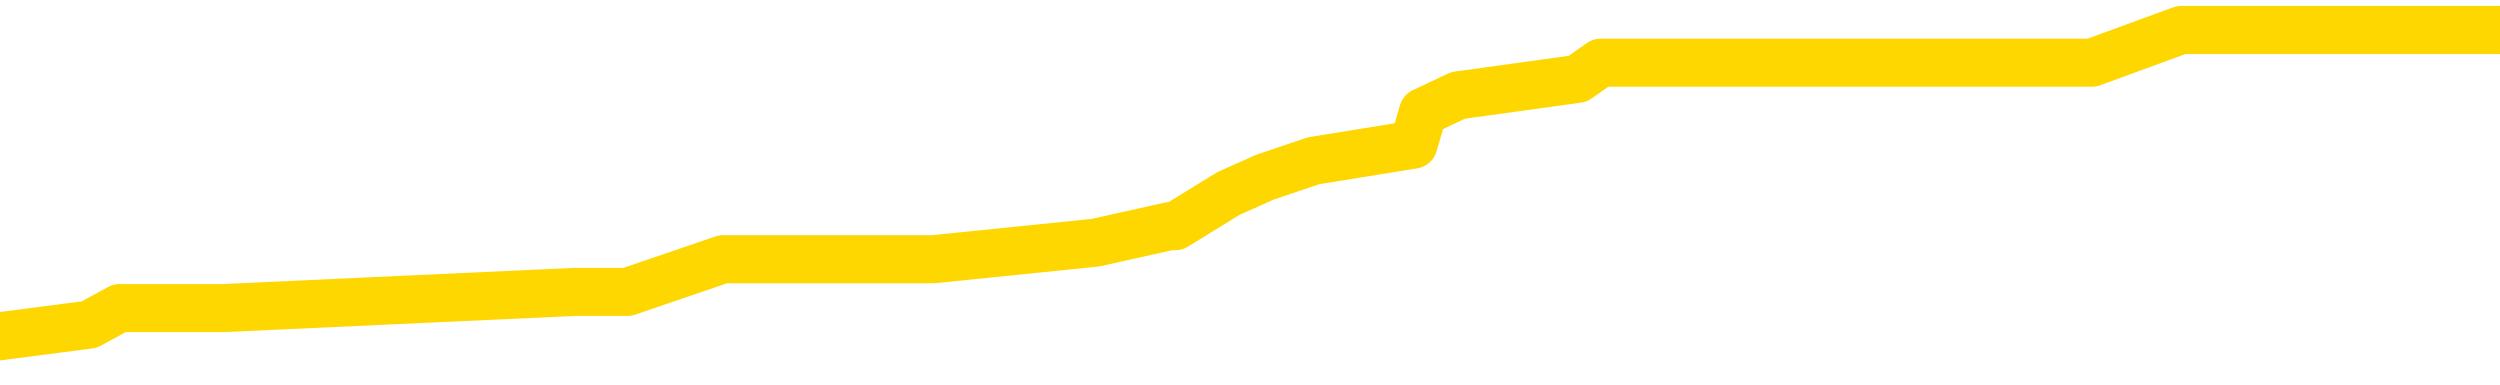 <svg xmlns="http://www.w3.org/2000/svg" version="1.1" viewBox="0 0 6500 1000">
	<path fill="none" stroke="gold" stroke-width="125" stroke-linecap="round" stroke-linejoin="round" d="M0 73737  L-487013 73737 L-486828 73695 L-486338 73610 L-486045 73567 L-485733 73482 L-485499 73440 L-485445 73354 L-485386 73269 L-485233 73227 L-485193 73142 L-485060 73099 L-484767 73057 L-484227 73057 L-483616 73014 L-483568 73014 L-482928 72971 L-482895 72971 L-482370 72971 L-482237 72929 L-481847 72844 L-481519 72759 L-481401 72674 L-481190 72588 L-480473 72588 L-479903 72546 L-479796 72546 L-479622 72503 L-479400 72418 L-478999 72376 L-478973 72291 L-478045 72205 L-477957 72120 L-477875 72035 L-477805 71950 L-477508 71908 L-477356 71822 L-475466 71865 L-475365 71865 L-475103 71865 L-474809 71908 L-474668 71822 L-474419 71822 L-474383 71780 L-474225 71737 L-473761 71652 L-473508 71610 L-473296 71525 L-473045 71482 L-472696 71440 L-471768 71354 L-471675 71269 L-471264 71227 L-470093 71142 L-468904 71099 L-468812 71014 L-468784 70929 L-468518 70844 L-468219 70759 L-468091 70674 L-468053 70588 L-467239 70588 L-466855 70631 L-465794 70674 L-465733 70674 L-465468 71525 L-464996 72333 L-464804 73142 L-464540 73950 L-464204 73908 L-464068 73865 L-463613 73822 L-462869 73780 L-462852 73737 L-462686 73652 L-462618 73652 L-462102 73610 L-461074 73610 L-460877 73567 L-460389 73525 L-460027 73482 L-459618 73482 L-459233 73525 L-457529 73525 L-457431 73525 L-457359 73525 L-457298 73525 L-457113 73482 L-456777 73482 L-456136 73440 L-456059 73397 L-455998 73397 L-455812 73354 L-455732 73354 L-455555 73312 L-455536 73269 L-455306 73269 L-454918 73227 L-454029 73227 L-453990 73184 L-453902 73142 L-453874 73057 L-452866 73014 L-452716 72929 L-452692 72886 L-452559 72844 L-452520 72801 L-451261 72759 L-451203 72759 L-450664 72716 L-450611 72716 L-450564 72716 L-450169 72674 L-450030 72631 L-449830 72588 L-449683 72588 L-449519 72588 L-449242 72631 L-448883 72631 L-448331 72588 L-447686 72546 L-447427 72461 L-447273 72418 L-446872 72376 L-446832 72333 L-446712 72291 L-446650 72333 L-446636 72333 L-446542 72333 L-446249 72291 L-446098 72120 L-445767 72035 L-445689 71950 L-445614 71908 L-445387 71780 L-445320 71695 L-445093 71610 L-445040 71525 L-444876 71482 L-443870 71440 L-443687 71397 L-443136 71354 L-442742 71269 L-442345 71227 L-441495 71142 L-441417 71099 L-440838 71057 L-440396 71057 L-440155 71014 L-439998 71014 L-439597 70929 L-439577 70929 L-439132 70886 L-438726 70844 L-438590 70759 L-438415 70674 L-438279 70588 L-438029 70503 L-437029 70461 L-436947 70418 L-436811 70376 L-436773 70333 L-435883 70291 L-435667 70248 L-435224 70205 L-435106 70163 L-435050 70120 L-434373 70120 L-434273 70078 L-434244 70078 L-432902 70035 L-432497 69993 L-432457 69950 L-431529 69908 L-431431 69865 L-431298 69822 L-430893 69780 L-430867 69737 L-430774 69695 L-430558 69652 L-430147 69567 L-428993 69482 L-428702 69397 L-428673 69312 L-428065 69269 L-427815 69184 L-427795 69142 L-426866 69099 L-426814 69014 L-426692 68971 L-426674 68886 L-426519 68844 L-426343 68759 L-426207 68716 L-426150 68674 L-426042 68631 L-425957 68588 L-425724 68546 L-425649 68503 L-425340 68461 L-425223 68418 L-425053 68376 L-424962 68333 L-424859 68333 L-424836 68291 L-424759 68291 L-424661 68205 L-424294 68163 L-424189 68120 L-423686 68078 L-423234 68035 L-423196 67993 L-423172 67950 L-423131 67908 L-423002 67865 L-422901 67822 L-422460 67780 L-422178 67737 L-421585 67695 L-421455 67652 L-421180 67567 L-421028 67525 L-420875 67482 L-420789 67397 L-420711 67354 L-420526 67312 L-420475 67312 L-420447 67269 L-420368 67227 L-420345 67184 L-420061 67099 L-419458 67014 L-418462 66971 L-418164 66929 L-417430 66886 L-417186 66844 L-417096 66801 L-416519 66759 L-415820 66716 L-415068 66674 L-414750 66631 L-414367 66546 L-414290 66503 L-413655 66461 L-413470 66418 L-413382 66418 L-413252 66418 L-412940 66376 L-412890 66333 L-412748 66291 L-412727 66248 L-411759 66205 L-411213 66163 L-410735 66163 L-410674 66163 L-410350 66163 L-410329 66120 L-410267 66120 L-410056 66078 L-409980 66035 L-409925 65993 L-409902 65950 L-409863 65908 L-409847 65865 L-409090 65822 L-409074 65780 L-408274 65737 L-408122 65695 L-407217 65652 L-406710 65610 L-406481 65525 L-406440 65525 L-406325 65482 L-406148 65440 L-405394 65482 L-405259 65440 L-405095 65397 L-404777 65354 L-404601 65269 L-403579 65184 L-403555 65099 L-403304 65057 L-403091 64971 L-402457 64929 L-402219 64844 L-402187 64759 L-402009 64674 L-401928 64588 L-401839 64546 L-401774 64461 L-401334 64376 L-401310 64333 L-400770 64291 L-400514 64248 L-400019 64205 L-399142 64163 L-399105 64120 L-399052 64078 L-399011 64035 L-398894 63993 L-398617 63950 L-398410 63865 L-398213 63780 L-398190 63695 L-398140 63610 L-398100 63567 L-398022 63525 L-397425 63440 L-397365 63397 L-397261 63354 L-397107 63312 L-396475 63269 L-395795 63227 L-395492 63142 L-395145 63099 L-394947 63057 L-394899 62971 L-394579 62929 L-393951 62886 L-393804 62844 L-393768 62801 L-393710 62759 L-393634 62674 L-393392 62674 L-393304 62631 L-393210 62588 L-392916 62546 L-392782 62503 L-392722 62461 L-392685 62376 L-392413 62376 L-391407 62333 L-391231 62291 L-391180 62291 L-390888 62248 L-390695 62163 L-390362 62120 L-389856 62078 L-389293 61993 L-389279 61908 L-389262 61865 L-389162 61780 L-389047 61695 L-389008 61610 L-388970 61567 L-388905 61567 L-388877 61525 L-388738 61567 L-388445 61567 L-388395 61567 L-388290 61567 L-388025 61525 L-387560 61482 L-387416 61482 L-387361 61397 L-387304 61354 L-387113 61312 L-386748 61269 L-386533 61269 L-386339 61269 L-386281 61269 L-386222 61184 L-386068 61142 L-385798 61099 L-385368 61312 L-385353 61312 L-385276 61269 L-385211 61227 L-385082 60929 L-385059 60886 L-384775 60844 L-384727 60801 L-384672 60759 L-384210 60716 L-384171 60716 L-384130 60674 L-383940 60631 L-383460 60588 L-382973 60546 L-382956 60503 L-382918 60461 L-382662 60418 L-382584 60333 L-382354 60291 L-382338 60205 L-382044 60120 L-381602 60078 L-381155 60035 L-380650 59993 L-380496 59950 L-380210 59908 L-380170 59822 L-379839 59780 L-379617 59737 L-379100 59652 L-379024 59610 L-378776 59525 L-378582 59440 L-378522 59397 L-377745 59354 L-377671 59354 L-377441 59312 L-377424 59312 L-377362 59269 L-377167 59227 L-376702 59227 L-376679 59184 L-376549 59184 L-375249 59184 L-375232 59184 L-375155 59142 L-375061 59142 L-374844 59142 L-374692 59099 L-374514 59142 L-374459 59184 L-374173 59227 L-374133 59227 L-373763 59227 L-373323 59227 L-373140 59227 L-372819 59184 L-372524 59184 L-372078 59099 L-372006 59057 L-371544 58971 L-371106 58929 L-370924 58886 L-369470 58801 L-369338 58759 L-368881 58674 L-368655 58631 L-368268 58546 L-367752 58461 L-366798 58376 L-366003 58291 L-365329 58248 L-364903 58163 L-364592 58120 L-364362 57993 L-363679 57865 L-363666 57737 L-363456 57567 L-363434 57525 L-363260 57440 L-362310 57397 L-362041 57312 L-361226 57269 L-360916 57184 L-360878 57142 L-360821 57057 L-360204 57014 L-359566 56929 L-357940 56886 L-357266 56844 L-356624 56844 L-356547 56844 L-356490 56844 L-356454 56844 L-356426 56801 L-356314 56716 L-356296 56674 L-356274 56631 L-356120 56588 L-356067 56503 L-355989 56461 L-355870 56418 L-355772 56376 L-355655 56333 L-355385 56248 L-355115 56205 L-355098 56120 L-354898 56078 L-354751 55993 L-354524 55950 L-354390 55908 L-354081 55865 L-354022 55822 L-353668 55737 L-353320 55695 L-353219 55652 L-353155 55567 L-353095 55525 L-352710 55440 L-352329 55397 L-352225 55354 L-351965 55312 L-351694 55227 L-351534 55184 L-351502 55142 L-351440 55099 L-351299 55057 L-351115 55014 L-351070 54971 L-350782 54971 L-350766 54929 L-350533 54929 L-350472 54886 L-350434 54886 L-349854 54844 L-349720 54801 L-349697 54631 L-349679 54333 L-349661 53993 L-349645 53652 L-349621 53312 L-349605 53057 L-349583 52759 L-349567 52461 L-349543 52291 L-349527 52120 L-349505 51993 L-349488 51908 L-349439 51780 L-349367 51652 L-349332 51440 L-349309 51269 L-349273 51099 L-349232 50929 L-349195 50844 L-349179 50674 L-349155 50546 L-349118 50461 L-349101 50333 L-349077 50248 L-349060 50163 L-349041 50078 L-349025 49993 L-348996 49865 L-348970 49737 L-348925 49695 L-348908 49610 L-348866 49567 L-348818 49482 L-348748 49397 L-348732 49312 L-348716 49227 L-348654 49184 L-348615 49142 L-348576 49099 L-348410 49057 L-348345 49014 L-348329 48971 L-348284 48886 L-348226 48844 L-348013 48801 L-347980 48759 L-347937 48716 L-347859 48674 L-347322 48631 L-347244 48588 L-347140 48503 L-347051 48461 L-346875 48418 L-346524 48376 L-346368 48333 L-345930 48291 L-345774 48248 L-345644 48205 L-344940 48120 L-344739 48078 L-343778 47993 L-343296 47950 L-343197 47950 L-343105 47908 L-342859 47865 L-342786 47822 L-342344 47737 L-342247 47695 L-342232 47652 L-342216 47610 L-342191 47567 L-341726 47525 L-341509 47482 L-341369 47440 L-341075 47397 L-340987 47354 L-340945 47312 L-340916 47269 L-340743 47227 L-340684 47184 L-340608 47142 L-340527 47099 L-340457 47099 L-340148 47057 L-340063 47014 L-339849 46971 L-339814 46929 L-339131 46886 L-339032 46844 L-338827 46801 L-338780 46759 L-338502 46716 L-338440 46674 L-338423 46588 L-338345 46546 L-338037 46461 L-338012 46418 L-337958 46333 L-337936 46291 L-337813 46248 L-337677 46163 L-337433 46120 L-337308 46120 L-336661 46078 L-336645 46078 L-336620 46078 L-336440 45993 L-336364 45950 L-336272 45908 L-335844 45865 L-335428 45822 L-335035 45737 L-334957 45695 L-334938 45652 L-334574 45610 L-334338 45567 L-334110 45525 L-333797 45482 L-333719 45440 L-333638 45354 L-333460 45269 L-333444 45227 L-333179 45142 L-333099 45099 L-332869 45057 L-332642 45014 L-332327 45014 L-332152 44971 L-331790 44971 L-331399 44929 L-331329 44844 L-331266 44801 L-331125 44716 L-331074 44674 L-330972 44588 L-330470 44546 L-330273 44503 L-330026 44461 L-329841 44418 L-329541 44376 L-329465 44333 L-329299 44248 L-328415 44205 L-328386 44120 L-328263 44035 L-327684 43993 L-327606 43950 L-326893 43950 L-326581 43950 L-326368 43950 L-326351 43950 L-325965 43950 L-325440 43865 L-324993 43822 L-324664 43780 L-324511 43737 L-324185 43737 L-324007 43695 L-323925 43695 L-323719 43610 L-323544 43567 L-322615 43525 L-321725 43482 L-321686 43440 L-321458 43440 L-321079 43397 L-320291 43354 L-320057 43312 L-319981 43269 L-319624 43227 L-319052 43142 L-318785 43099 L-318398 43057 L-318295 43057 L-318125 43057 L-317506 43057 L-317295 43057 L-316987 43057 L-316934 43014 L-316807 42971 L-316754 42929 L-316634 42886 L-316298 42801 L-315339 42759 L-315208 42674 L-315006 42631 L-314375 42588 L-314063 42546 L-313649 42503 L-313622 42461 L-313477 42418 L-313057 42376 L-311724 42376 L-311677 42333 L-311549 42248 L-311532 42205 L-310954 42120 L-310748 42078 L-310718 42035 L-310678 41993 L-310620 41950 L-310583 41908 L-310504 41865 L-310361 41822 L-309907 41780 L-309789 41737 L-309504 41695 L-309131 41652 L-309035 41610 L-308708 41567 L-308353 41525 L-308183 41482 L-308136 41440 L-308027 41397 L-307938 41354 L-307910 41312 L-307834 41227 L-307530 41184 L-307497 41099 L-307425 41057 L-307057 41014 L-306721 40971 L-306641 40971 L-306421 40929 L-306250 40886 L-306222 40844 L-305725 40801 L-305176 40716 L-304295 40674 L-304197 40588 L-304120 40546 L-303845 40503 L-303598 40418 L-303524 40376 L-303462 40291 L-303344 40248 L-303301 40205 L-303191 40163 L-303114 40078 L-302414 40035 L-302168 39993 L-302128 39950 L-301972 39908 L-301373 39908 L-301146 39908 L-301054 39908 L-300579 39908 L-299981 39822 L-299461 39780 L-299441 39737 L-299295 39695 L-298975 39695 L-298433 39695 L-298201 39695 L-298031 39695 L-297544 39652 L-297317 39610 L-297232 39567 L-296886 39525 L-296560 39525 L-296037 39482 L-295709 39440 L-295109 39397 L-294911 39312 L-294859 39269 L-294819 39227 L-294537 39184 L-293853 39099 L-293543 39057 L-293518 38971 L-293327 38929 L-293104 38886 L-293018 38844 L-292354 38759 L-292330 38716 L-292108 38631 L-291778 38588 L-291426 38503 L-291221 38461 L-290989 38376 L-290731 38333 L-290541 38248 L-290494 38205 L-290267 38163 L-290232 38120 L-290076 38078 L-289861 38035 L-289688 37993 L-289597 37950 L-289320 37908 L-289076 37865 L-288761 37822 L-288335 37822 L-288297 37822 L-287814 37822 L-287581 37822 L-287369 37780 L-287143 37737 L-286593 37737 L-286346 37695 L-285512 37695 L-285456 37652 L-285434 37610 L-285276 37567 L-284815 37525 L-284774 37482 L-284434 37397 L-284301 37354 L-284078 37312 L-283506 37269 L-283034 37227 L-282839 37184 L-282647 37142 L-282457 37099 L-282355 37057 L-281987 37014 L-281941 36971 L-281859 36929 L-280566 36886 L-280517 36844 L-280249 36844 L-280104 36844 L-279553 36844 L-279436 36801 L-279355 36759 L-278995 36716 L-278772 36674 L-278490 36631 L-278161 36546 L-277653 36503 L-277541 36461 L-277462 36418 L-277298 36376 L-277003 36376 L-276534 36376 L-276338 36418 L-276287 36418 L-275638 36376 L-275516 36333 L-275062 36333 L-275026 36291 L-274558 36248 L-274447 36205 L-274431 36163 L-274214 36163 L-274034 36120 L-273502 36120 L-272472 36120 L-272273 36078 L-271815 36035 L-270866 35950 L-270768 35908 L-270414 35822 L-270353 35780 L-270339 35737 L-270303 35695 L-269934 35652 L-269814 35610 L-269572 35567 L-269408 35525 L-269221 35482 L-269100 35440 L-268029 35354 L-267171 35312 L-266959 35227 L-266862 35184 L-266687 35099 L-266354 35057 L-266282 35014 L-266225 34971 L-266049 34971 L-265661 34929 L-265425 34886 L-265314 34844 L-265197 34801 L-264216 34759 L-264191 34716 L-263596 34631 L-263564 34631 L-263415 34588 L-263131 34546 L-262219 34546 L-261273 34546 L-261120 34503 L-261017 34503 L-260886 34461 L-260743 34418 L-260716 34376 L-260602 34333 L-260384 34291 L-259702 34248 L-259573 34205 L-259270 34163 L-259030 34078 L-258697 34035 L-258058 33993 L-257716 33908 L-257654 33865 L-257498 33865 L-256577 33865 L-256106 33865 L-256063 33865 L-256050 33822 L-256009 33780 L-255987 33737 L-255960 33695 L-255816 33652 L-255393 33610 L-255058 33610 L-254867 33567 L-254438 33567 L-254251 33525 L-253862 33440 L-253327 33397 L-252955 33354 L-252933 33354 L-252683 33312 L-252565 33269 L-252489 33227 L-252353 33184 L-252314 33142 L-252234 33099 L-251840 33057 L-251344 33014 L-251232 32929 L-251059 32886 L-250751 32844 L-250303 32801 L-249980 32759 L-249838 32674 L-249411 32588 L-249257 32503 L-249202 32418 L-248388 32376 L-248369 32333 L-247997 32291 L-247940 32291 L-246811 32248 L-246743 32248 L-246185 32205 L-245990 32163 L-245854 32120 L-245620 32078 L-245273 32035 L-245239 31950 L-245203 31908 L-245135 31822 L-244786 31780 L-244614 31737 L-244129 31695 L-244113 31652 L-243788 31610 L-243630 31567 L-242489 31482 L-242465 31440 L-242273 31354 L-242079 31312 L-241829 31269 L-241812 31227 L-240792 31184 L-240494 31142 L-240419 31099 L-240282 31014 L-240107 30971 L-239530 30886 L-239314 30844 L-239251 30801 L-239120 30759 L-239083 30674 L-238560 30631 L-238422 47397 L-238407 47397 L-238385 47397 L-238364 47397 L-238137 30588 L-237361 30588 L-237320 30588 L-236952 30588 L-236874 30546 L-236822 30503 L-236149 30461 L-235406 30418 L-234981 30418 L-234534 30376 L-233472 30333 L-233160 30248 L-232750 30248 L-232678 30205 L-232154 30205 L-232059 30205 L-232041 30205 L-231597 30163 L-231411 30078 L-230631 29993 L-229959 29950 L-229546 29822 L-229315 29737 L-229174 29695 L-229092 29610 L-229072 29567 L-228996 29567 L-228868 29525 L-228551 29567 L-228327 29567 L-228002 29525 L-227940 29525 L-227570 29525 L-227536 29525 L-227328 29525 L-226660 29525 L-226583 29525 L-226425 29440 L-226314 29440 L-225988 29397 L-225833 29354 L-225492 29354 L-225435 29269 L-225097 29184 L-224893 29142 L-224840 29057 L-223464 29014 L-223334 28971 L-222901 28929 L-222580 28886 L-221753 28801 L-221629 28759 L-220898 28674 L-220743 28588 L-220702 28546 L-220648 28503 L-220625 28461 L-220511 28418 L-220214 28376 L-219925 28333 L-219870 28291 L-219750 28248 L-219719 28205 L-219620 28163 L-219176 28163 L-219024 28120 L-218189 28120 L-217647 28078 L-217312 28078 L-217296 28035 L-217221 27993 L-217105 27950 L-216910 27908 L-216646 27865 L-215811 27822 L-215715 27780 L-215193 27737 L-215152 27695 L-215052 27652 L-214224 27652 L-214089 27610 L-213750 27610 L-213196 27567 L-212817 27525 L-212654 27482 L-212344 27440 L-211531 27397 L-211225 27354 L-210957 27354 L-210635 27354 L-210314 27397 L-210039 27397 L-209210 27312 L-209115 27269 L-209022 27142 L-208918 27014 L-208531 26886 L-208051 26801 L-208035 26759 L-207916 26716 L-207548 26631 L-207453 26588 L-206619 26503 L-206542 26461 L-206243 26418 L-206152 26376 L-205745 26291 L-205635 26205 L-204935 26163 L-204462 26120 L-204402 26078 L-204183 25993 L-203909 25950 L-203796 25908 L-202769 25865 L-202383 25822 L-202363 25780 L-202030 25737 L-201785 25695 L-201352 25652 L-201242 25610 L-201124 25567 L-200672 25482 L-200082 25440 L-199745 25397 L-197853 25354 L-197739 25269 L-197527 25227 L-196209 25184 L-196102 15610 L-196036 6163 L-196000 -2560 L-195938 -2560 L-195439 6929 L-194764 16291 L-194742 24929 L-194471 24844 L-193503 24844 L-192814 24801 L-192652 24759 L-192111 24716 L-192021 24674 L-191002 24631 L-190054 24546 L-189689 24588 L-189586 24631 L-188998 24631 L-188938 24631 L-188838 24588 L-188398 24503 L-188290 24461 L-187849 24418 L-186849 24291 L-186592 24163 L-186489 24035 L-186359 23950 L-185993 23865 L-185412 23780 L-185381 23737 L-185065 23695 L-183082 23652 L-182967 23610 L-182899 23610 L-182540 23567 L-180922 23525 L-180744 23525 L-180600 23525 L-179777 23567 L-179725 23610 L-179670 23610 L-179236 23610 L-178255 23652 L-178182 23652 L-177097 23610 L-176884 23610 L-176168 23525 L-175779 23482 L-175561 23397 L-175241 23312 L-174747 23227 L-174620 23184 L-174391 23099 L-174158 23014 L-174099 22971 L-173810 22929 L-173537 22844 L-172508 22801 L-170843 22759 L-170423 22716 L-170286 22674 L-170130 22674 L-169825 22631 L-169597 22546 L-169438 22503 L-169279 22418 L-169110 22333 L-169062 22291 L-169009 22248 L-168987 22248 L-168601 22205 L-168351 22205 L-168081 22205 L-167920 22205 L-167830 22205 L-166172 22205 L-166007 22248 L-165627 22205 L-165167 22205 L-164557 22120 L-163464 22078 L-163033 22035 L-163001 21993 L-162939 21950 L-162922 21908 L-161218 21865 L-161176 21822 L-160710 21780 L-160523 21737 L-160491 21652 L-159895 21610 L-159846 21567 L-159523 21525 L-159472 21482 L-159262 21440 L-159244 21397 L-158977 21312 L-158925 21269 L-158455 21227 L-157945 21142 L-157867 21142 L-157572 21099 L-157556 21057 L-157517 21014 L-157446 20971 L-157289 20929 L-156343 20929 L-156286 20929 L-155766 20929 L-155573 20886 L-155472 20886 L-155246 20844 L-154737 20844 L-154349 21993 L-154279 21993 L-153931 21950 L-153574 21908 L-152445 20674 L-152393 20588 L-152167 20546 L-152133 20503 L-152008 20418 L-151910 20418 L-151645 20418 L-150905 20461 L-150326 20461 L-150033 20461 L-149327 20461 L-149148 20418 L-149125 20418 L-148489 20376 L-148178 20333 L-147781 20333 L-147752 20291 L-147731 20248 L-147577 20205 L-146892 20205 L-146875 20205 L-146535 20205 L-146263 20163 L-146225 20120 L-146169 20035 L-146147 19993 L-146075 19950 L-145743 19908 L-145637 19865 L-145609 19780 L-145411 19737 L-145258 19695 L-144390 19652 L-143827 19567 L-143811 19567 L-143710 19525 L-143608 19567 L-143461 19567 L-143383 19567 L-143345 19525 L-143290 19482 L-143216 19440 L-143071 19397 L-142590 19397 L-142185 19354 L-141319 19397 L-141299 19397 L-141041 19397 L-140965 19397 L-140936 19354 L-140925 19269 L-140908 19227 L-140615 19184 L-140575 19142 L-140504 19099 L-140430 19057 L-140225 19014 L-140065 18886 L-139764 18759 L-139686 18588 L-139669 18461 L-139453 18376 L-139222 18376 L-139112 18418 L-138742 18461 L-138584 18461 L-138352 18461 L-138184 18461 L-138039 18418 L-137907 18376 L-136631 18291 L-136227 18205 L-136167 18163 L-136050 18078 L-135625 18035 L-135609 17950 L-135547 17908 L-135274 17822 L-135161 17780 L-134879 17695 L-134602 17652 L-134177 17567 L-134154 17525 L-134076 17482 L-133951 17440 L-133364 17397 L-132973 17354 L-132637 17312 L-132048 17269 L-131946 17269 L-131776 17227 L-131639 17227 L-130812 17184 L-129626 17142 L-129590 17099 L-129535 17099 L-129314 17057 L-129109 17057 L-128955 17057 L-128698 17014 L-128621 16971 L-128079 16929 L-128042 16886 L-127793 16844 L-127406 16801 L-126580 16759 L-126222 16716 L-125912 16716 L-125654 16674 L-125430 16631 L-125024 16588 L-124907 16546 L-124724 16503 L-124671 16503 L-124482 16461 L-124312 16418 L-124283 16376 L-124002 16333 L-123692 16291 L-123554 16248 L-123244 16205 L-123050 16205 L-123035 16163 L-122315 16163 L-122182 16078 L-121884 16035 L-121794 15993 L-121193 15993 L-121155 15950 L-121076 15908 L-120456 15865 L-120304 15780 L-120264 15737 L-119953 15695 L-119761 15652 L-119568 15567 L-119513 15482 L-119204 15440 L-119152 15397 L-119097 15440 L-119072 15440 L-118947 15440 L-118136 15397 L-118060 15354 L-117519 15312 L-117250 15269 L-116591 15227 L-115683 15184 L-115442 15142 L-114910 15099 L-114692 15057 L-113585 15099 L-113535 15099 L-112759 15099 L-112211 15057 L-112100 15014 L-111947 14929 L-111892 14886 L-111727 14844 L-111350 14801 L-110902 14759 L-110847 14716 L-110693 14674 L-110013 14631 L-109793 14588 L-109275 14546 L-108426 14461 L-108410 14418 L-106619 14376 L-106065 14333 L-105947 14291 L-104942 14248 L-104905 14205 L-104672 14205 L-104580 14205 L-104540 14205 L-104208 14163 L-103856 14120 L-103591 14035 L-103304 13993 L-102993 13908 L-102739 13822 L-102645 13780 L-102155 13737 L-101948 13695 L-101382 13652 L-101268 13695 L-100917 13652 L-100865 13652 L-100825 13652 L-100222 13567 L-99488 13482 L-98907 13397 L-98671 13312 L-98131 13184 L-97978 13099 L-97477 13057 L-97267 12971 L-97244 12971 L-97185 12929 L-96223 12929 L-96045 12886 L-95603 12844 L-95579 12759 L-95424 12716 L-95342 12716 L-95192 12759 L-94545 12759 L-94495 12716 L-93375 12674 L-92391 12631 L-92330 12588 L-91609 12546 L-90744 12503 L-90365 12461 L-90146 12461 L-89387 12418 L-89335 12376 L-89026 12291 L-88174 12291 L-87981 12248 L-87805 12205 L-87580 12205 L-87453 12163 L-87261 12163 L-87029 12120 L-86859 12163 L-86573 12120 L-86294 12120 L-86210 12078 L-86040 12035 L-86023 11950 L-85869 11908 L-85830 11865 L-85055 11822 L-84978 11822 L-84746 11737 L-84319 11695 L-83974 11652 L-83390 11610 L-83122 11610 L-82863 11610 L-82733 11525 L-82717 11482 L-82603 11440 L-82579 11397 L-82345 11354 L-82309 11312 L-80993 11312 L-80938 11269 L-80259 11184 L-79686 11184 L-79561 11184 L-79408 11184 L-79331 11184 L-79019 11099 L-78746 11057 L-78656 10971 L-78555 10971 L-77627 10929 L-77551 10929 L-77187 10929 L-77162 10886 L-77126 10844 L-76350 10759 L-76258 10716 L-76118 10674 L-75717 10631 L-75455 10631 L-75211 10674 L-74997 10631 L-74917 10631 L-74840 10631 L-74764 10631 L-74577 10674 L-74511 10674 L-74261 10674 L-74206 10631 L-74069 10588 L-73989 10503 L-73876 10461 L-73652 10418 L-73488 10376 L-73447 10333 L-73278 10291 L-72907 10248 L-72892 10205 L-72776 10163 L-72055 10120 L-72019 10078 L-71886 10078 L-71538 10035 L-71127 10035 L-71091 10035 L-71013 9993 L-70974 9950 L-70610 9908 L-70405 9865 L-70390 9822 L-70045 9780 L-69696 9780 L-69371 9780 L-69269 9737 L-69116 9737 L-68922 9695 L-68690 9695 L-68598 9695 L-68442 9695 L-68365 9695 L-68324 9652 L-68210 9610 L-68187 9567 L-67937 9567 L-67798 9482 L-67220 9354 L-66392 9269 L-65904 9184 L-65782 9142 L-65744 9099 L-65731 9057 L-65579 8971 L-65478 8886 L-65245 8844 L-64855 8759 L-64550 8716 L-64535 8674 L-64364 8631 L-64126 8546 L-63529 8546 L-62925 8503 L-62886 8503 L-62845 8503 L-62692 8461 L-62639 8418 L-62576 8376 L-62508 8333 L-62454 8248 L-62428 8205 L-62382 8163 L-62287 8078 L-62150 8035 L-61997 7993 L-61865 7950 L-61824 7950 L-61788 7908 L-61726 7865 L-61453 7780 L-61139 7737 L-61098 7652 L-61013 7610 L-60835 7567 L-60598 7525 L-60240 7482 L-60210 7440 L-59641 7397 L-59518 7354 L-59282 7312 L-59259 7312 L-58978 7269 L-58693 7269 L-58437 7269 L-57865 7227 L-57569 7184 L-57493 7142 L-56794 7099 L-56716 7057 L-56681 7014 L-56654 6971 L-56603 6886 L-56409 6844 L-56269 6759 L-56233 6716 L-56193 6674 L-55597 6631 L-55365 6588 L-55082 6886 L-55027 7142 L-54953 7440 L-54875 7695 L-54639 7610 L-54395 7567 L-54259 7525 L-54153 7482 L-54073 7440 L-53686 7354 L-53559 7312 L-53407 7269 L-53369 7227 L-53223 7184 L-53001 7142 L-52828 7099 L-52759 7057 L-51937 6971 L-51921 6971 L-51626 6929 L-50839 6886 L-50529 6886 L-50382 6844 L-50154 6801 L-49954 6716 L-49017 6674 L-48980 6631 L-48957 6588 L-48916 6503 L-48648 6461 L-48051 6418 L-47988 6376 L-47952 6333 L-47935 6291 L-47240 6291 L-47039 6291 L-47007 6291 L-46673 6291 L-46566 6248 L-45941 6163 L-45437 6120 L-45400 6035 L-44958 6035 L-44861 5993 L-44702 5993 L-44389 5993 L-44377 5993 L-43937 6035 L-43455 6078 L-43326 6078 L-43006 6078 L-42937 6035 L-42633 6035 L-42457 5993 L-42264 5950 L-42021 5865 L-41823 5780 L-41798 5695 L-41219 5652 L-41150 5610 L-40740 5567 L-40686 5525 L-40639 5482 L-40275 5440 L-40129 5397 L-39924 5354 L-39828 5354 L-39672 5312 L-39611 5269 L-39463 5184 L-39363 5142 L-38806 5142 L-38784 5227 L-38612 5269 L-38070 5312 L-38009 5312 L-37955 5227 L-37926 5142 L-37855 5099 L-37839 5014 L-37775 4971 L-37739 4886 L-37584 4844 L-37258 4801 L-36692 4759 L-36678 4716 L-36616 4631 L-36514 4546 L-36468 4546 L-36225 4503 L-35803 4503 L-35648 4503 L-33907 4418 L-33365 4376 L-32422 4333 L-32012 4291 L-31471 4205 L-31275 4163 L-31106 4120 L-30811 4078 L-30696 4035 L-30681 4035 L-30526 3993 L-30386 3950 L-30309 3865 L-30178 3865 L-29830 3865 L-29459 3908 L-28861 3908 L-28685 3908 L-28529 3865 L-28260 3822 L-28109 3822 L-27817 3950 L-27794 4035 L-27711 4120 L-27483 4205 L-26784 4163 L-26657 4120 L-26226 4078 L-26132 4035 L-24927 4035 L-24878 3993 L-24584 3993 L-24181 3950 L-23905 3865 L-23886 3822 L-23768 3780 L-23692 3737 L-23510 3695 L-23030 3652 L-22579 3567 L-22169 3525 L-22138 3482 L-21720 3440 L-21606 3440 L-21488 3440 L-21473 3440 L-21278 3397 L-21257 3312 L-21024 3269 L-20581 3227 L-20262 3142 L-19797 3142 L-19632 3099 L-19477 3057 L-19321 3057 L-18868 3057 L-18548 3057 L-18493 3099 L-18122 3099 L-18085 3142 L-17758 3142 L-17642 3099 L-17543 3057 L-17217 2971 L-16830 2929 L-16569 2886 L-16211 2801 L-15954 2759 L-13784 2716 L-13735 2674 L-13712 2631 L-13301 2631 L-13239 2631 L-13169 2674 L-12938 2674 L-12627 2631 L-12324 2546 L-12280 2503 L-11972 2461 L-11839 2418 L-11622 2376 L-10910 2333 L-10755 2333 L-10617 2291 L-10468 2291 L-10447 2291 L-10252 2248 L-10227 2205 L-10136 2163 L-10114 2120 L-10098 2078 L-9997 2035 L-9069 1993 L-8611 1993 L-7519 1908 L-7096 1908 L-6693 1865 L-6654 1822 L-6400 1780 L-5626 1695 L-5610 1652 L-5585 1610 L-5392 1567 L-4656 1525 L-4387 1482 L-4346 1440 L-3947 1354 L-3922 1312 L-3133 1269 L-2453 1227 L-1082 1184 L-812 1142 L-763 1099 L-226 1014 L-193 971 L-91 886 L232 844 L311 801 L580 801 L1493 759 L1631 759 L1880 674 L2426 674 L2848 631 L3041 588 L3056 588 L3194 503 L3288 461 L3415 418 L3675 376 L3700 291 L3791 248 L4102 205 L4162 163 L4279 163 L4629 163 L5439 163 L5671 78 L6500 78" />
</svg>
